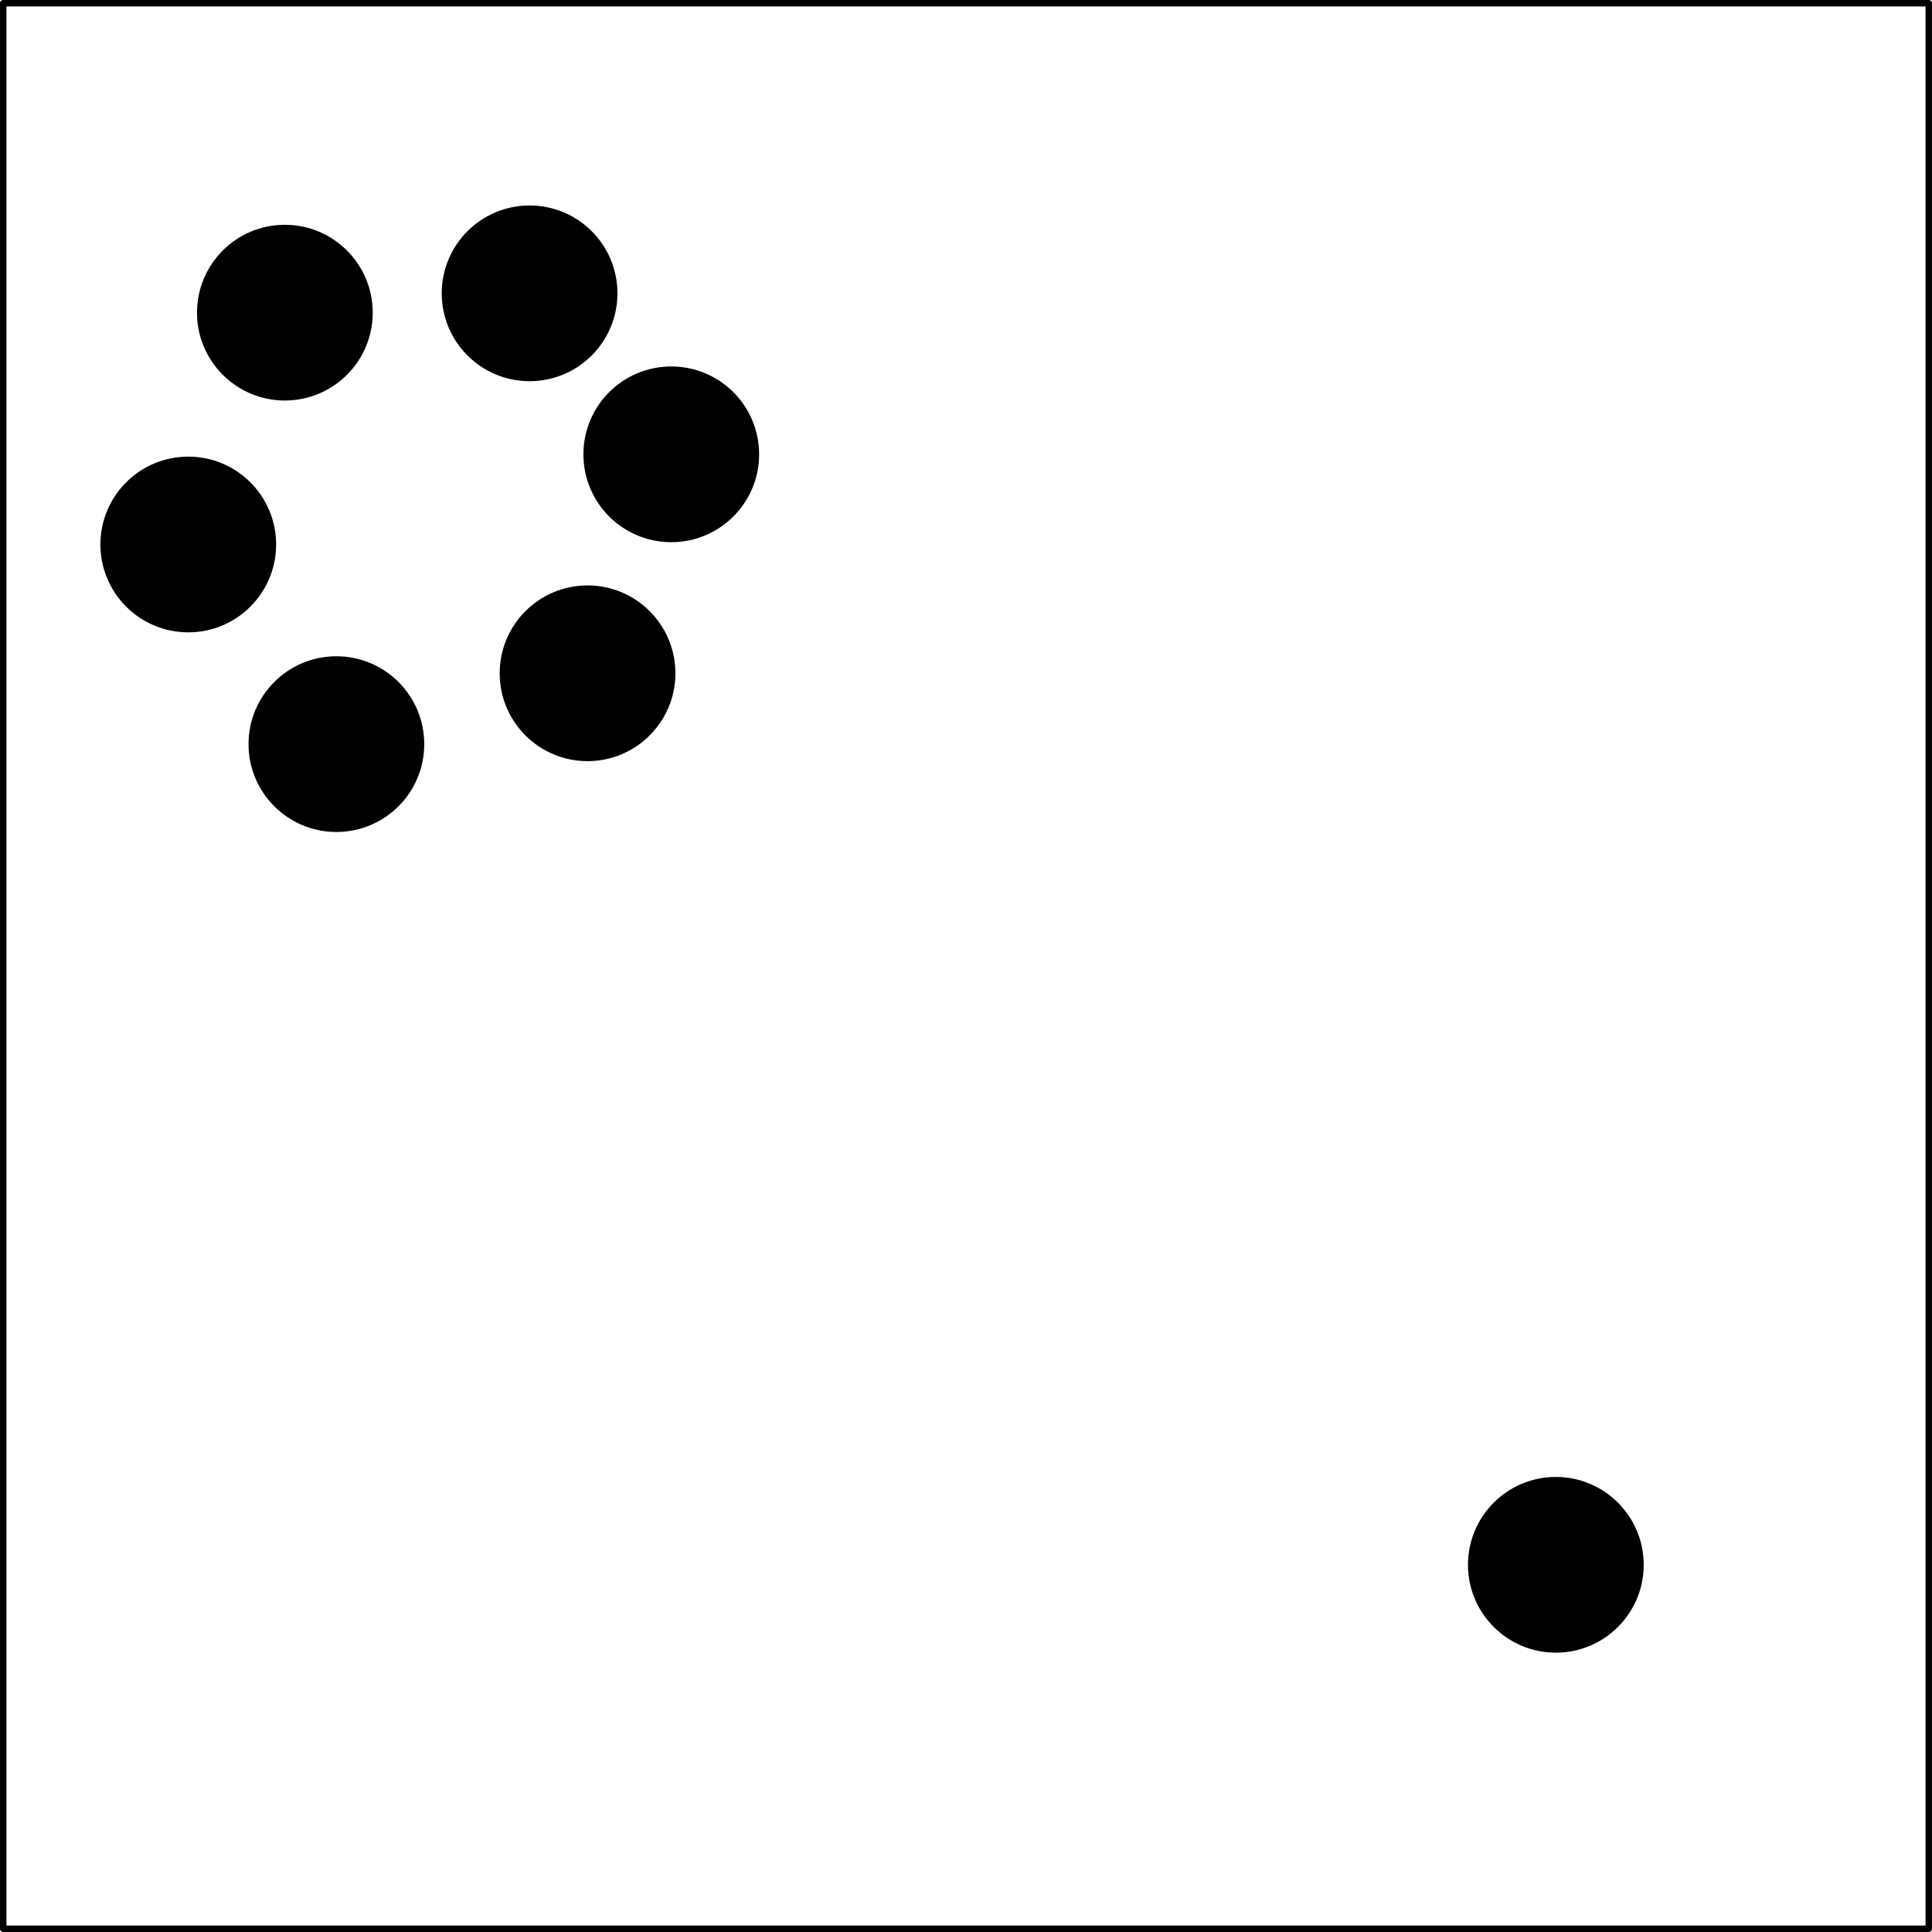 <?xml version="1.0" encoding="UTF-8" standalone="no"?><!DOCTYPE svg PUBLIC "-//W3C//DTD SVG 1.1//EN" "http://www.w3.org/Graphics/SVG/1.1/DTD/svg11.dtd"><svg width="100%" height="100%" viewBox="0 0 300 300" version="1.1" xmlns="http://www.w3.org/2000/svg" xmlns:xlink="http://www.w3.org/1999/xlink" xml:space="preserve" xmlns:serif="http://www.serif.com/" style="fill-rule:evenodd;clip-rule:evenodd;stroke-linecap:round;stroke-linejoin:round;stroke-miterlimit:1.5;"><rect x="0.501" y="0.499" width="298.994" height="298.998" style="fill:none;stroke:#000;stroke-width:1px;"/><rect x="0.501" y="0.499" width="298.994" height="298.998" style="fill:#ebebeb;fill-opacity:0;"/><circle cx="44.234" cy="48.548" r="13.643" style="stroke:#000;stroke-opacity:0;stroke-width:4.17px;"/><circle cx="82.234" cy="45.548" r="13.643" style="stroke:#000;stroke-opacity:0;stroke-width:4.17px;"/><circle cx="104.234" cy="70.548" r="13.643" style="stroke:#000;stroke-opacity:0;stroke-width:4.17px;"/><circle cx="91.234" cy="104.548" r="13.643" style="stroke:#000;stroke-opacity:0;stroke-width:4.17px;"/><circle cx="241.59" cy="242.982" r="13.643" style="stroke:#000;stroke-opacity:0;stroke-width:4.17px;"/><circle cx="52.234" cy="115.548" r="13.643" style="stroke:#000;stroke-opacity:0;stroke-width:4.17px;"/><circle cx="29.234" cy="84.548" r="13.643" style="stroke:#000;stroke-opacity:0;stroke-width:4.17px;"/></svg>